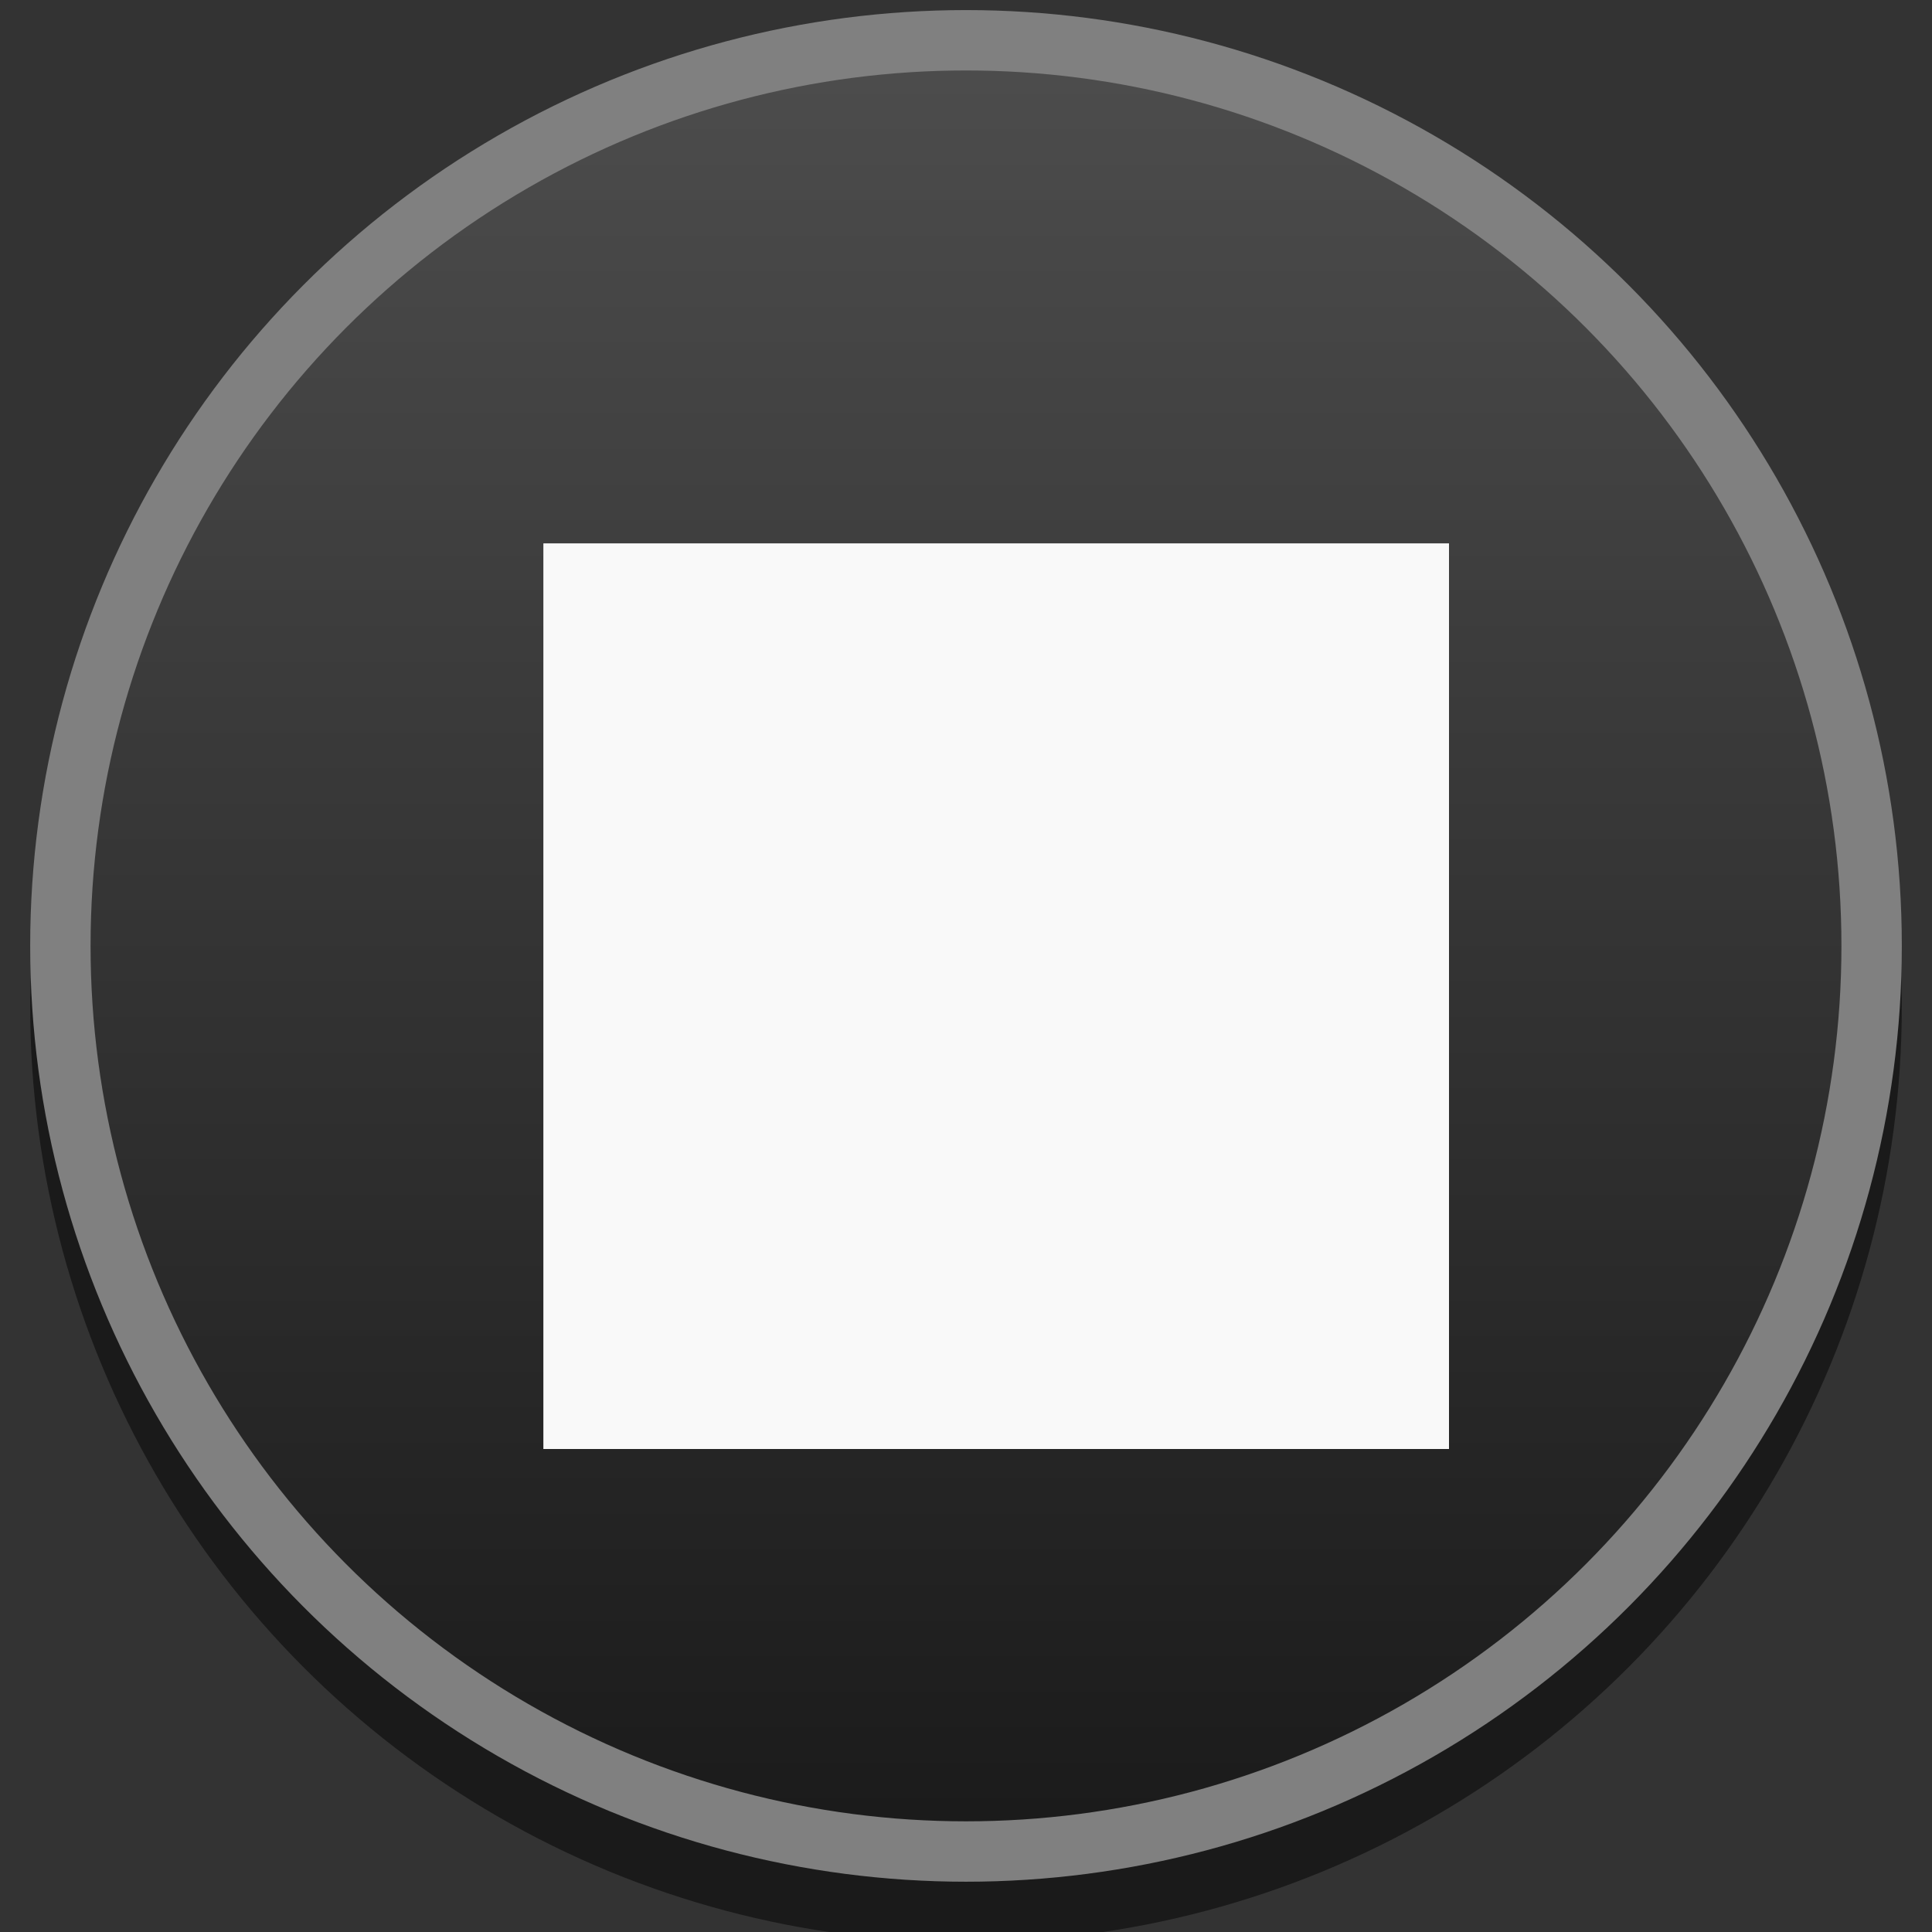 <?xml version="1.0" encoding="utf-8"?>
<!-- Generator: Adobe Illustrator 15.0.0, SVG Export Plug-In  -->
<!DOCTYPE svg PUBLIC "-//W3C//DTD SVG 1.1//EN" "http://www.w3.org/Graphics/SVG/1.1/DTD/svg11.dtd">
<svg version="1.1"
	 xmlns="http://www.w3.org/2000/svg" xmlns:xlink="http://www.w3.org/1999/xlink" xmlns:a="http://ns.adobe.com/AdobeSVGViewerExtensions/3.0/"
	 x="0px" y="0px" width="32px" height="32px" viewBox="-0.5 -0.167 32 32" enable-background="new -0.5 -0.167 32 32"
	 xml:space="preserve">
<rect x="-0.5" y="-0.167" width="32" height="32" fill="#333333" stroke="none"/>
<defs>
</defs>
<circle fill="#232323" stroke="#1A1A1A" stroke-miterlimit="10" cx="15.5" cy="16.5" r="15"/>
<linearGradient id="SVGID_1_" gradientUnits="userSpaceOnUse" x1="15.5" y1="30.5" x2="15.5" y2="0.5">
	<stop  offset="0" style="stop-color:#1A1A1A"/>
	<stop  offset="1" style="stop-color:#4D4D4D"/>
</linearGradient>
<circle fill="url(#SVGID_1_)" stroke="#808080" stroke-miterlimit="10" cx="15.5" cy="15.5" r="15"/>
<rect x="16.5" y="8.833" display="none" fill="#F9F9F9" width="4" height="15"/>
<rect x="8.5" y="8.833" fill="#F9F9F9" width="15" height="15"/>
</svg>
